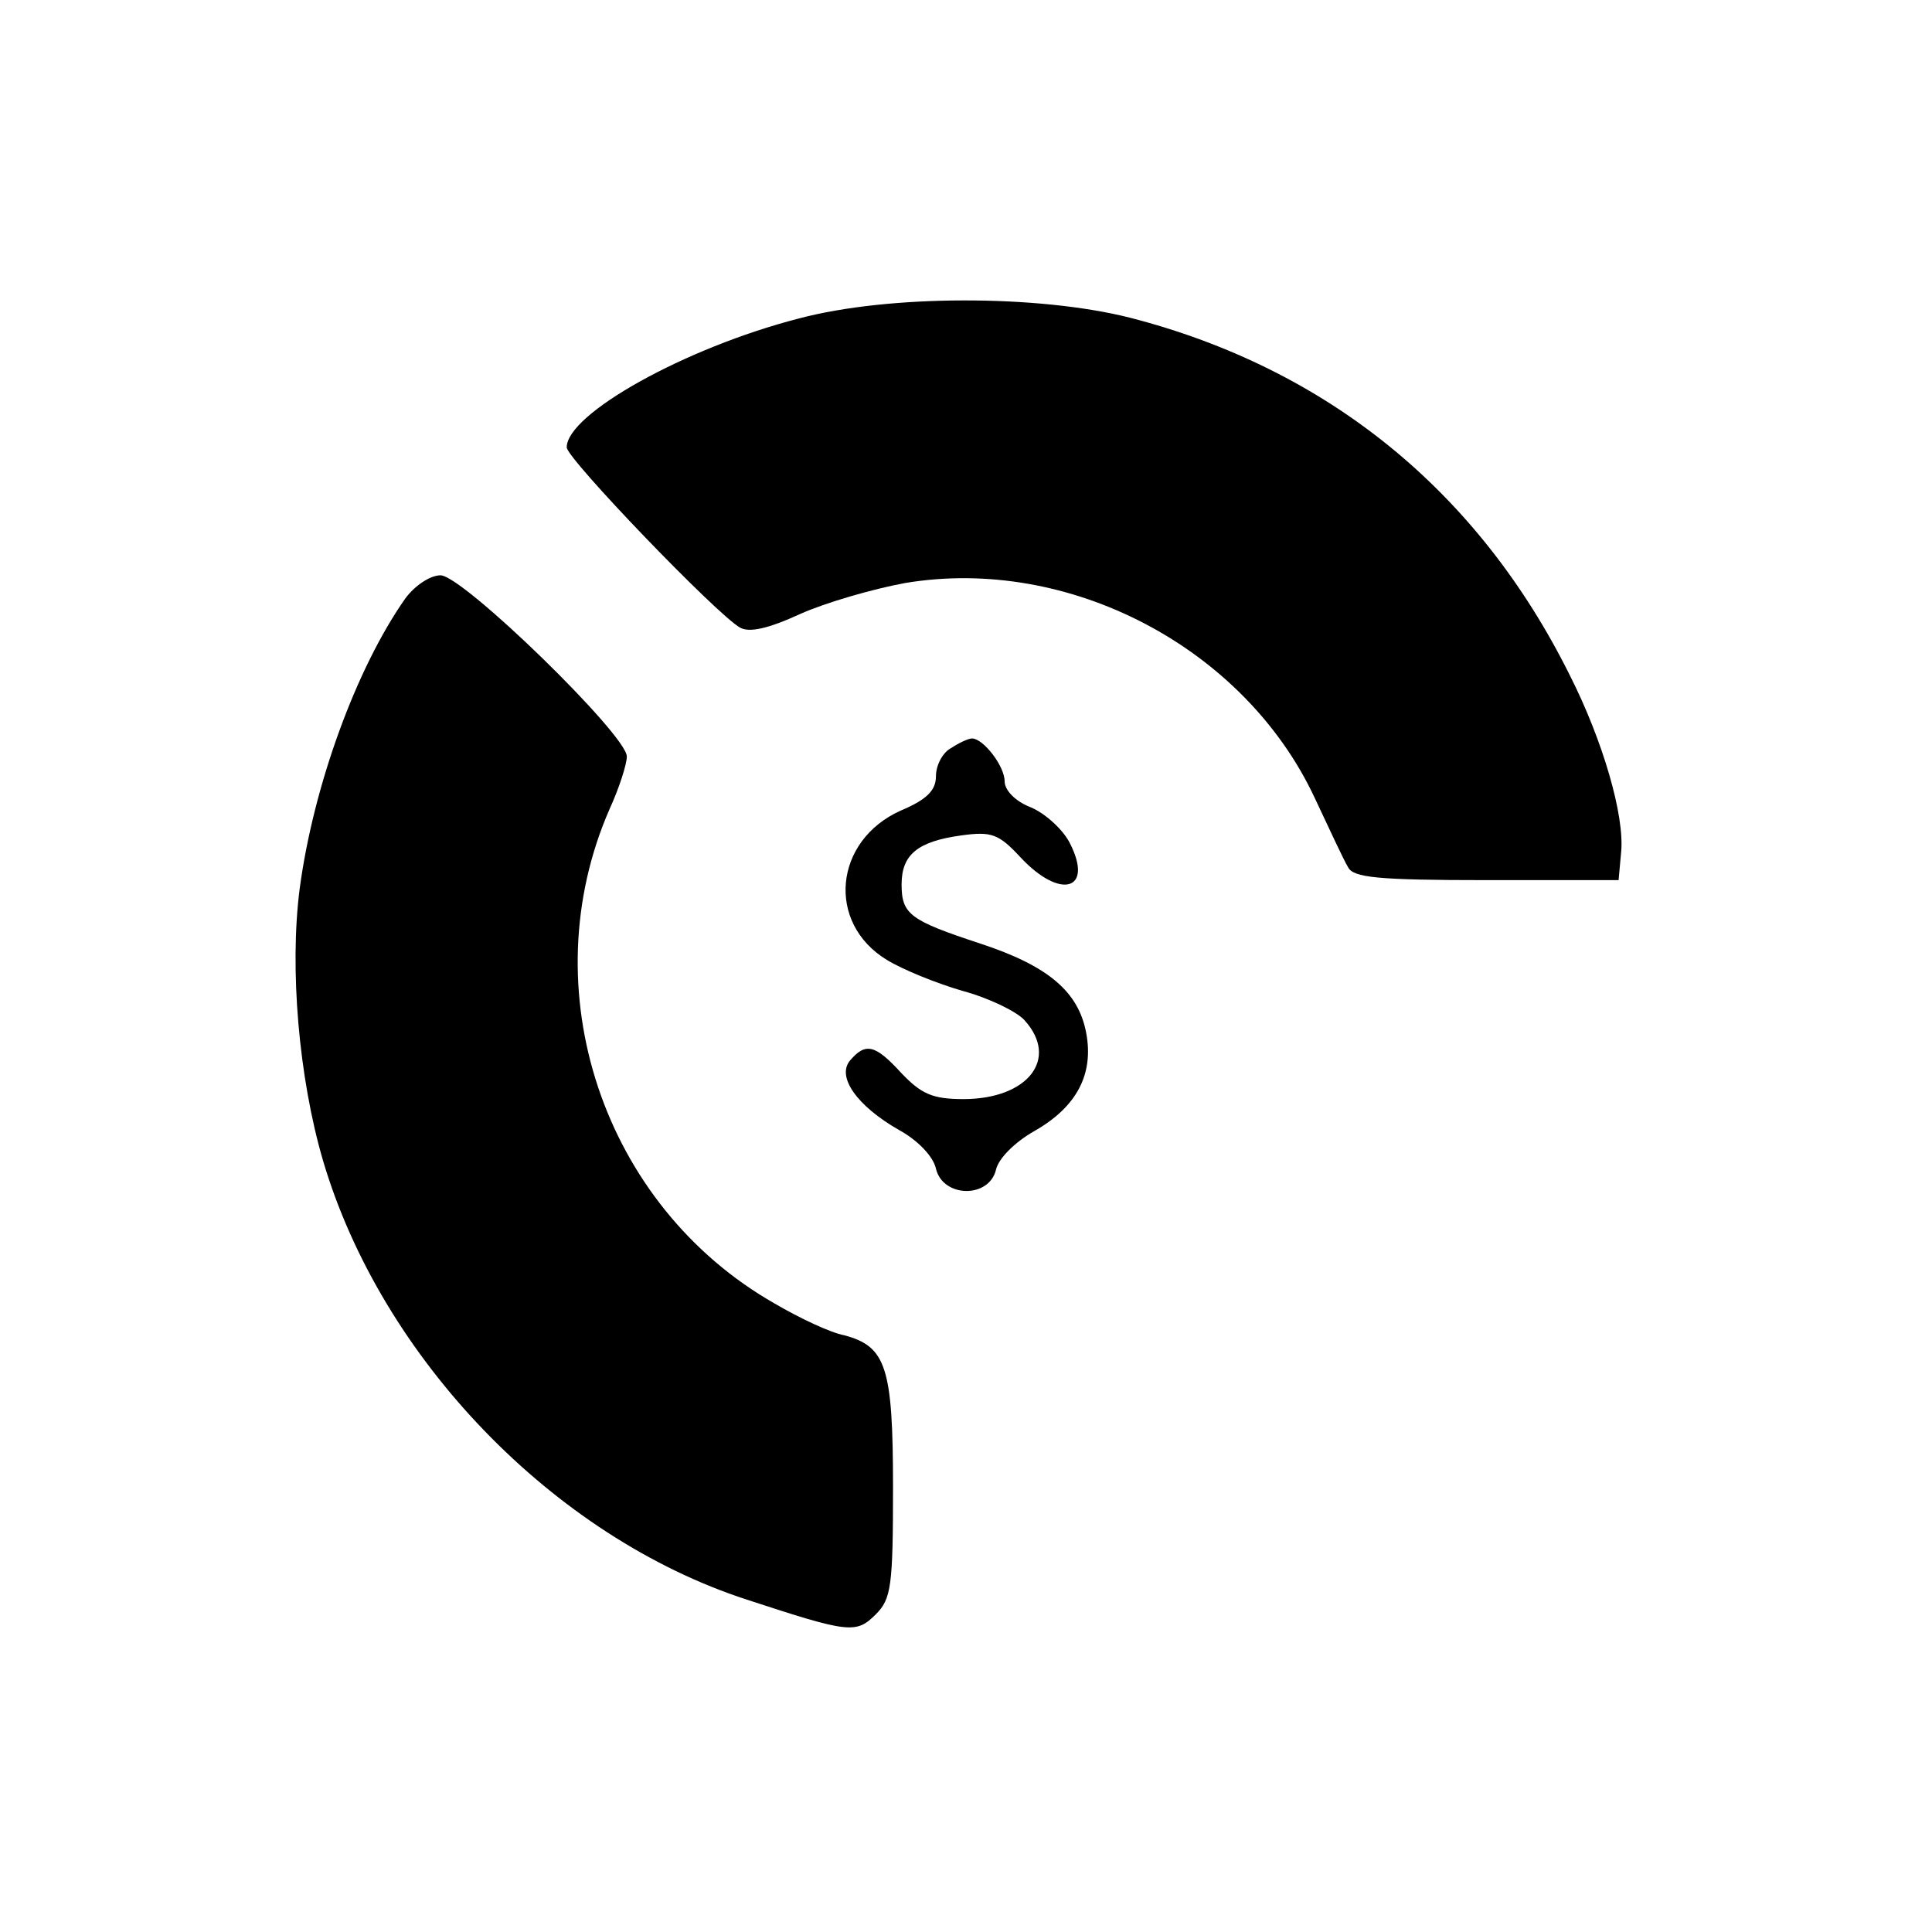 <?xml version="1.0" standalone="no"?>
<!DOCTYPE svg PUBLIC "-//W3C//DTD SVG 20010904//EN"
 "http://www.w3.org/TR/2001/REC-SVG-20010904/DTD/svg10.dtd">
<svg version="1.0" xmlns="http://www.w3.org/2000/svg"
 width="225pt" height="225pt" viewBox="0 0 225 225"
 preserveAspectRatio="xMidYMid meet">

<g transform="translate(0,225) scale(0.1,-0.1)"
fill="#000000" stroke="none">
<path d="M930 1879 c-132 -34 -270 -111 -270 -150 0 -13 175 -195 202 -210 11
-6 33 -1 70 16 29 13 84 29 122 36 191 32 395 -75 477 -250 17 -36 34 -73 39
-81 6 -12 34 -15 161 -15 l154 0 3 33 c4 42 -21 129 -60 206 -107 215 -283
357 -512 416 -107 27 -281 27 -386 -1z"/>
<path d="M472 1553 c-57 -81 -107 -218 -123 -338 -12 -93 -1 -220 27 -316 68
-231 269 -439 494 -512 119 -39 127 -40 150 -17 18 18 20 33 20 148 0 140 -8
164 -57 177 -16 3 -52 20 -81 37 -200 114 -284 366 -192 576 11 24 20 52 20
61 0 25 -191 211 -217 211 -12 0 -30 -12 -41 -27z"/>
<path d="M1108 1379 c-10 -5 -18 -20 -18 -33 0 -16 -10 -27 -41 -40 -78 -35
-87 -131 -16 -174 18 -11 57 -27 88 -36 30 -8 63 -24 72 -34 41 -45 4 -92 -71
-92 -36 0 -49 6 -72 30 -31 34 -42 36 -60 15 -16 -19 8 -53 57 -81 22 -12 40
-31 43 -45 8 -34 62 -35 70 -1 3 13 22 32 45 45 49 28 69 66 60 114 -9 48 -44
78 -123 104 -82 27 -92 34 -92 69 0 35 19 50 69 57 36 5 44 2 70 -26 46 -49
85 -38 57 17 -8 16 -29 35 -46 42 -18 7 -30 20 -30 30 0 18 -25 50 -38 50 -4
0 -15 -5 -24 -11z"/>
</g>
</svg>

